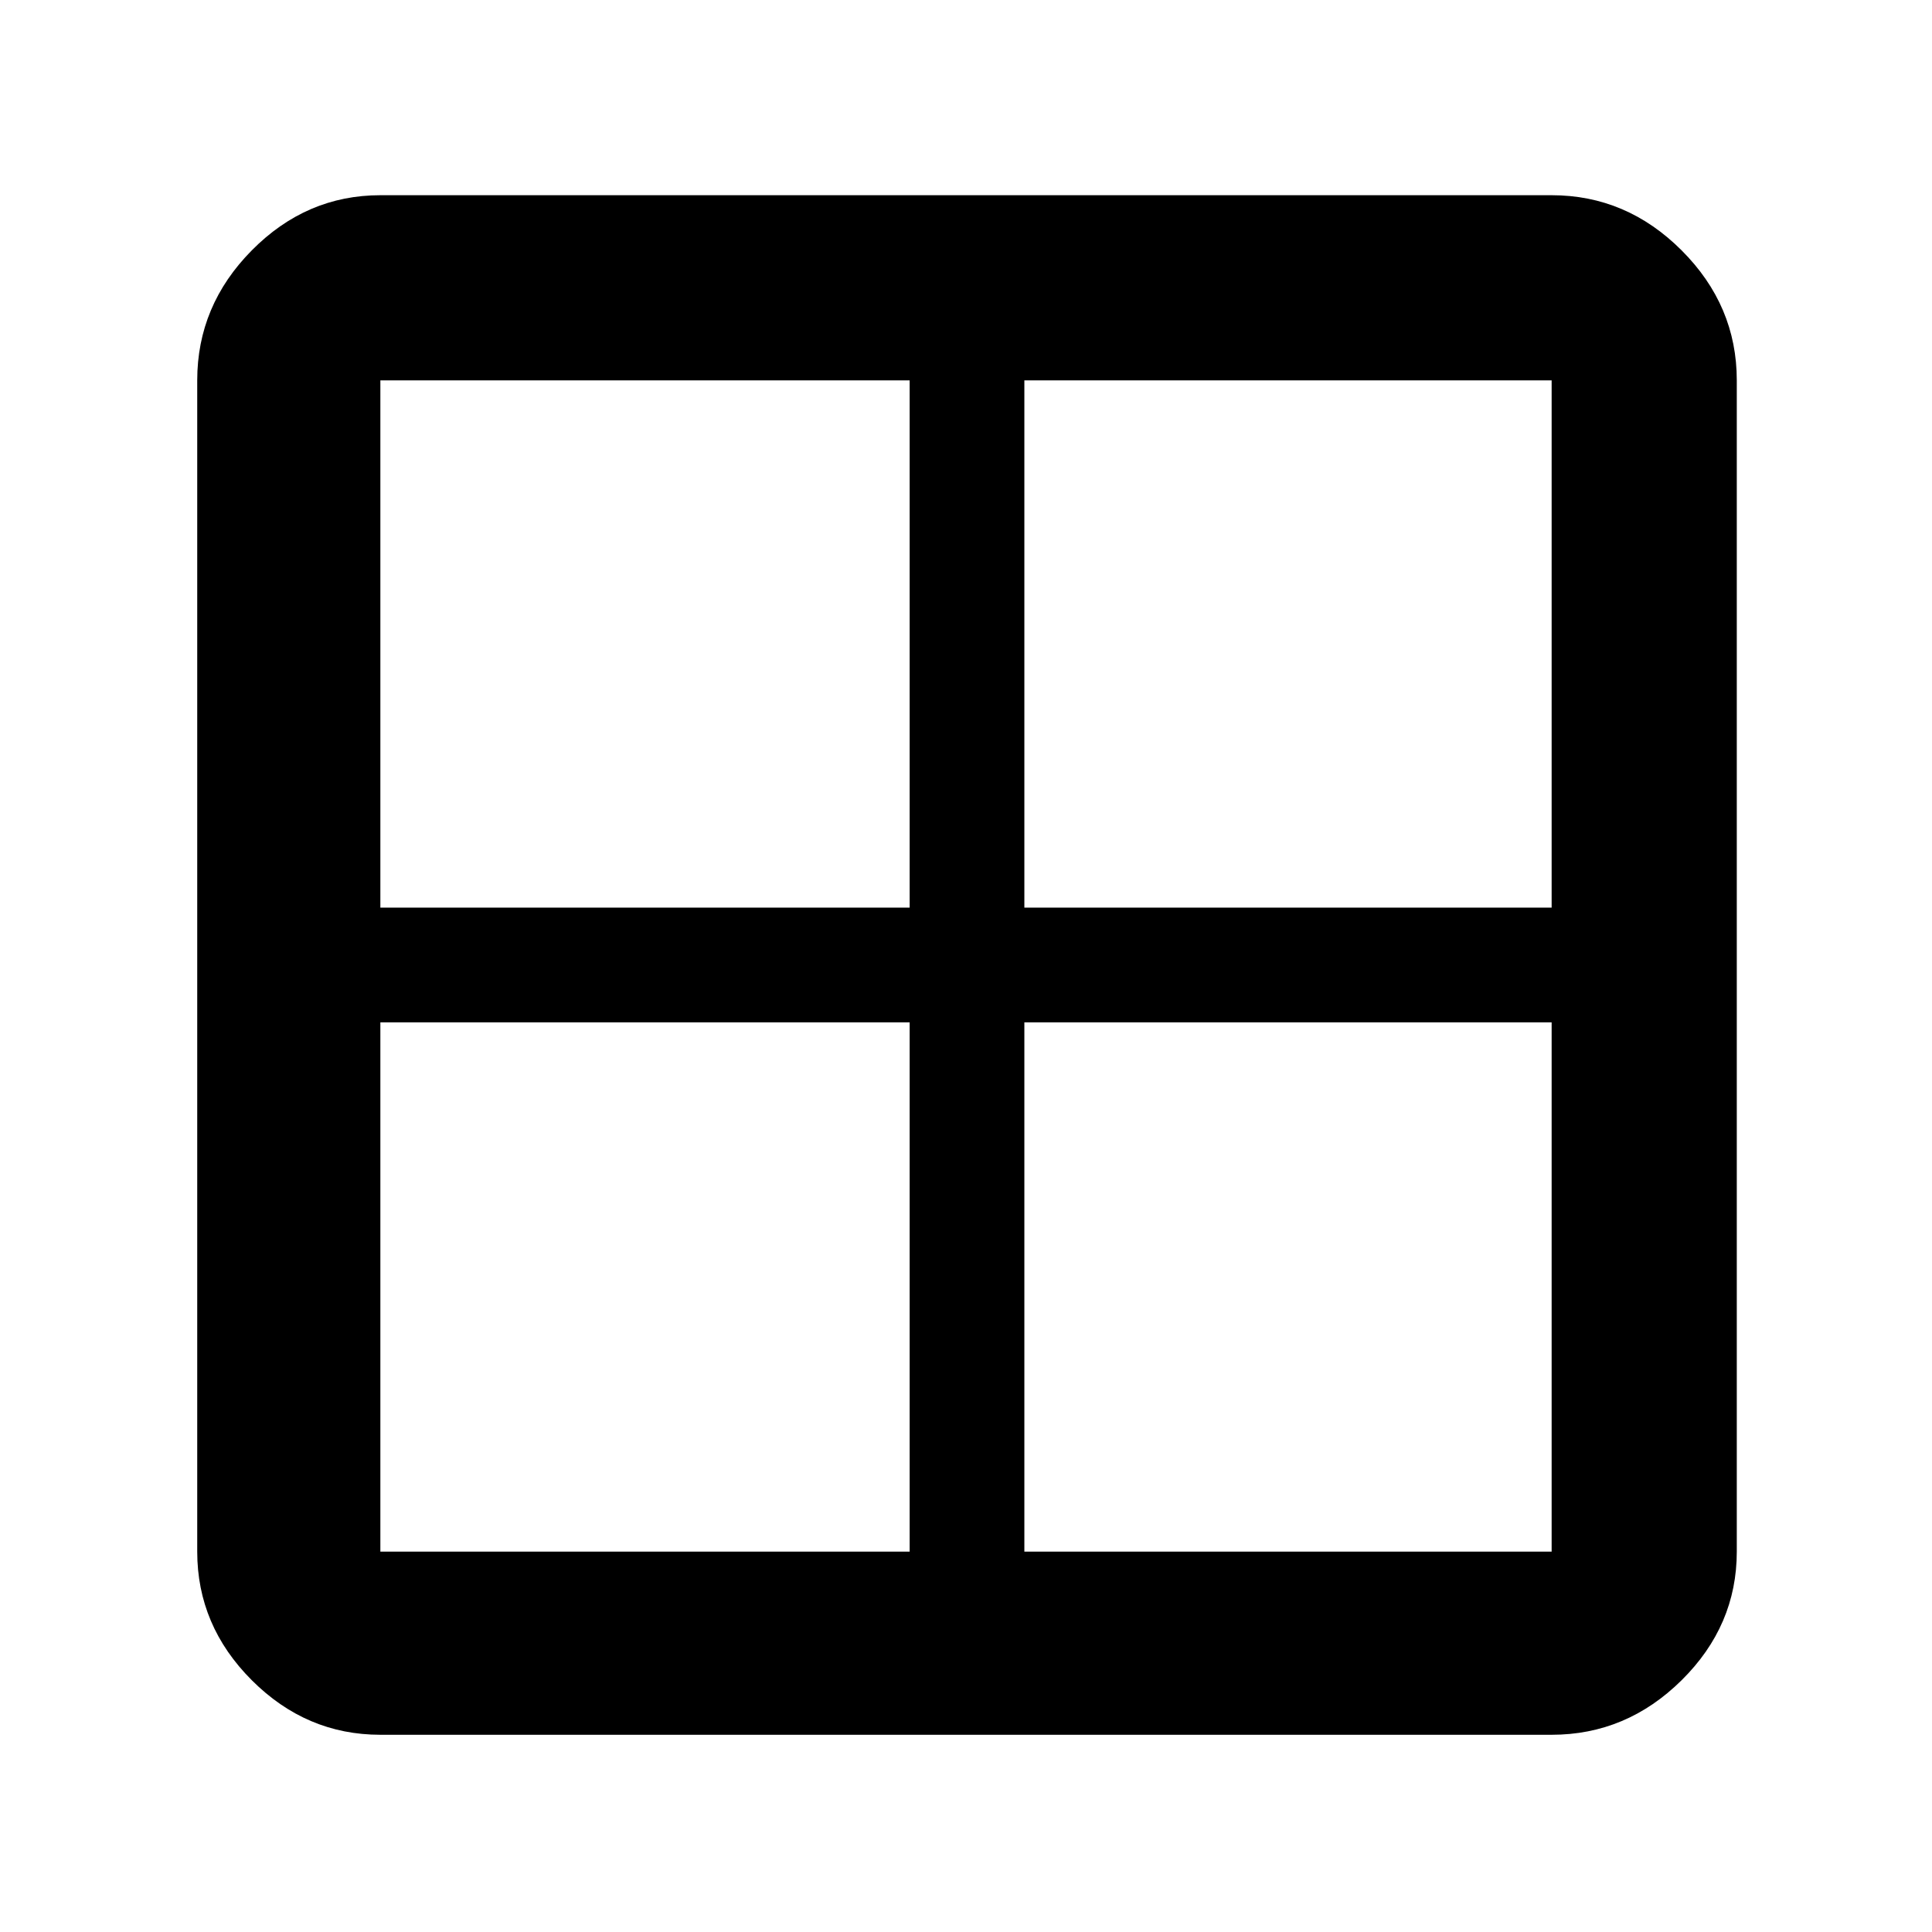 <svg xmlns="http://www.w3.org/2000/svg" height="48" viewBox="0 -960 960 960" width="48"><path d="M98-189v-582q0-37.19 27.11-64.59Q152.22-863 189-863h582q37.19 0 64.59 27.41Q863-808.19 863-771v582q0 36.78-27.41 63.89Q808.19-98 771-98H189q-36.78 0-63.89-27.11T98-189Zm411-263v263h262v-263H509Zm0-57h262v-262H509v262Zm-57 0v-262H189v262h263Zm0 57H189v263h263v-263Z"/></svg>